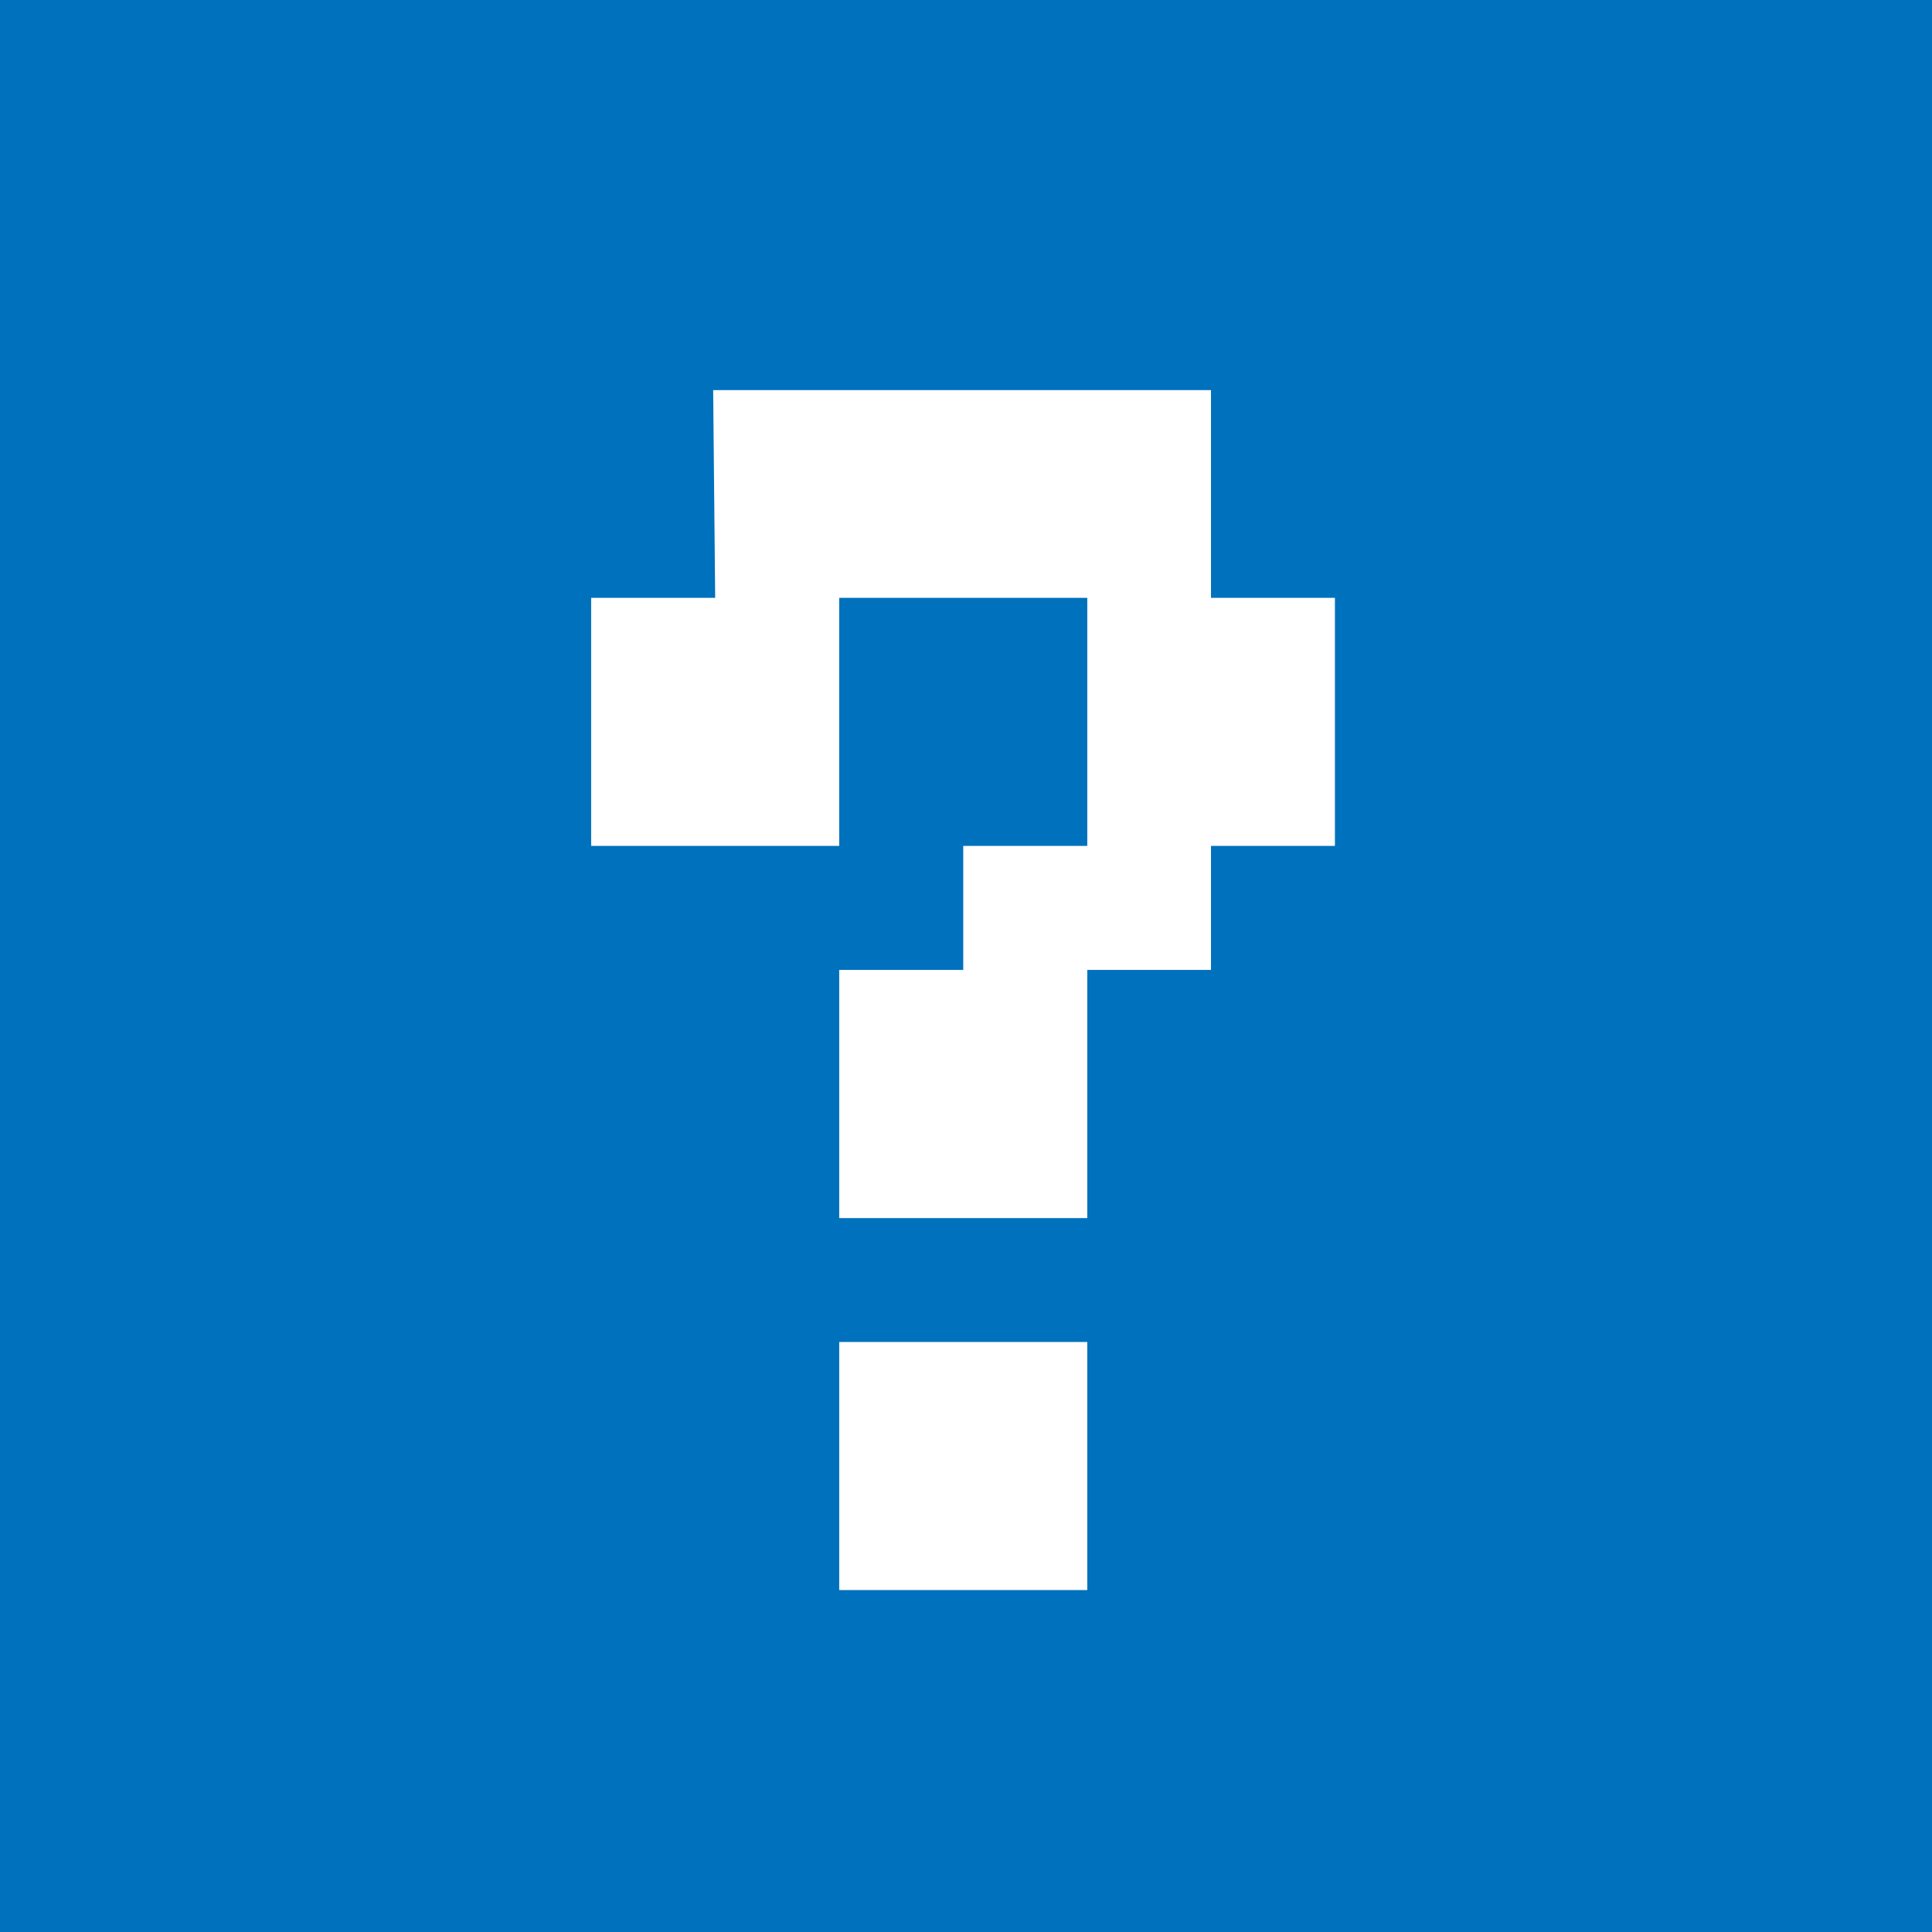 <svg xmlns="http://www.w3.org/2000/svg" viewBox="0 0 182.4 182.4"><defs><style>.cls-1{fill:#0071bc;}.cls-2{fill:#fff;}</style></defs><g id="Layer_2" data-name="Layer 2"><g id="Layer_1-2" data-name="Layer 1"><rect class="cls-1" width="182.4" height="182.4"/><path class="cls-2" d="M102.65,79.86V56.44H79.23V79.86H55.81V56.44H67.52l-.19-19.61h47V56.44h11.7V79.86h-11.7V91.57H102.65V115H79.23V91.57H90.94V79.86ZM79.23,150.12V126.7h23.42v23.42Z"/></g></g></svg>